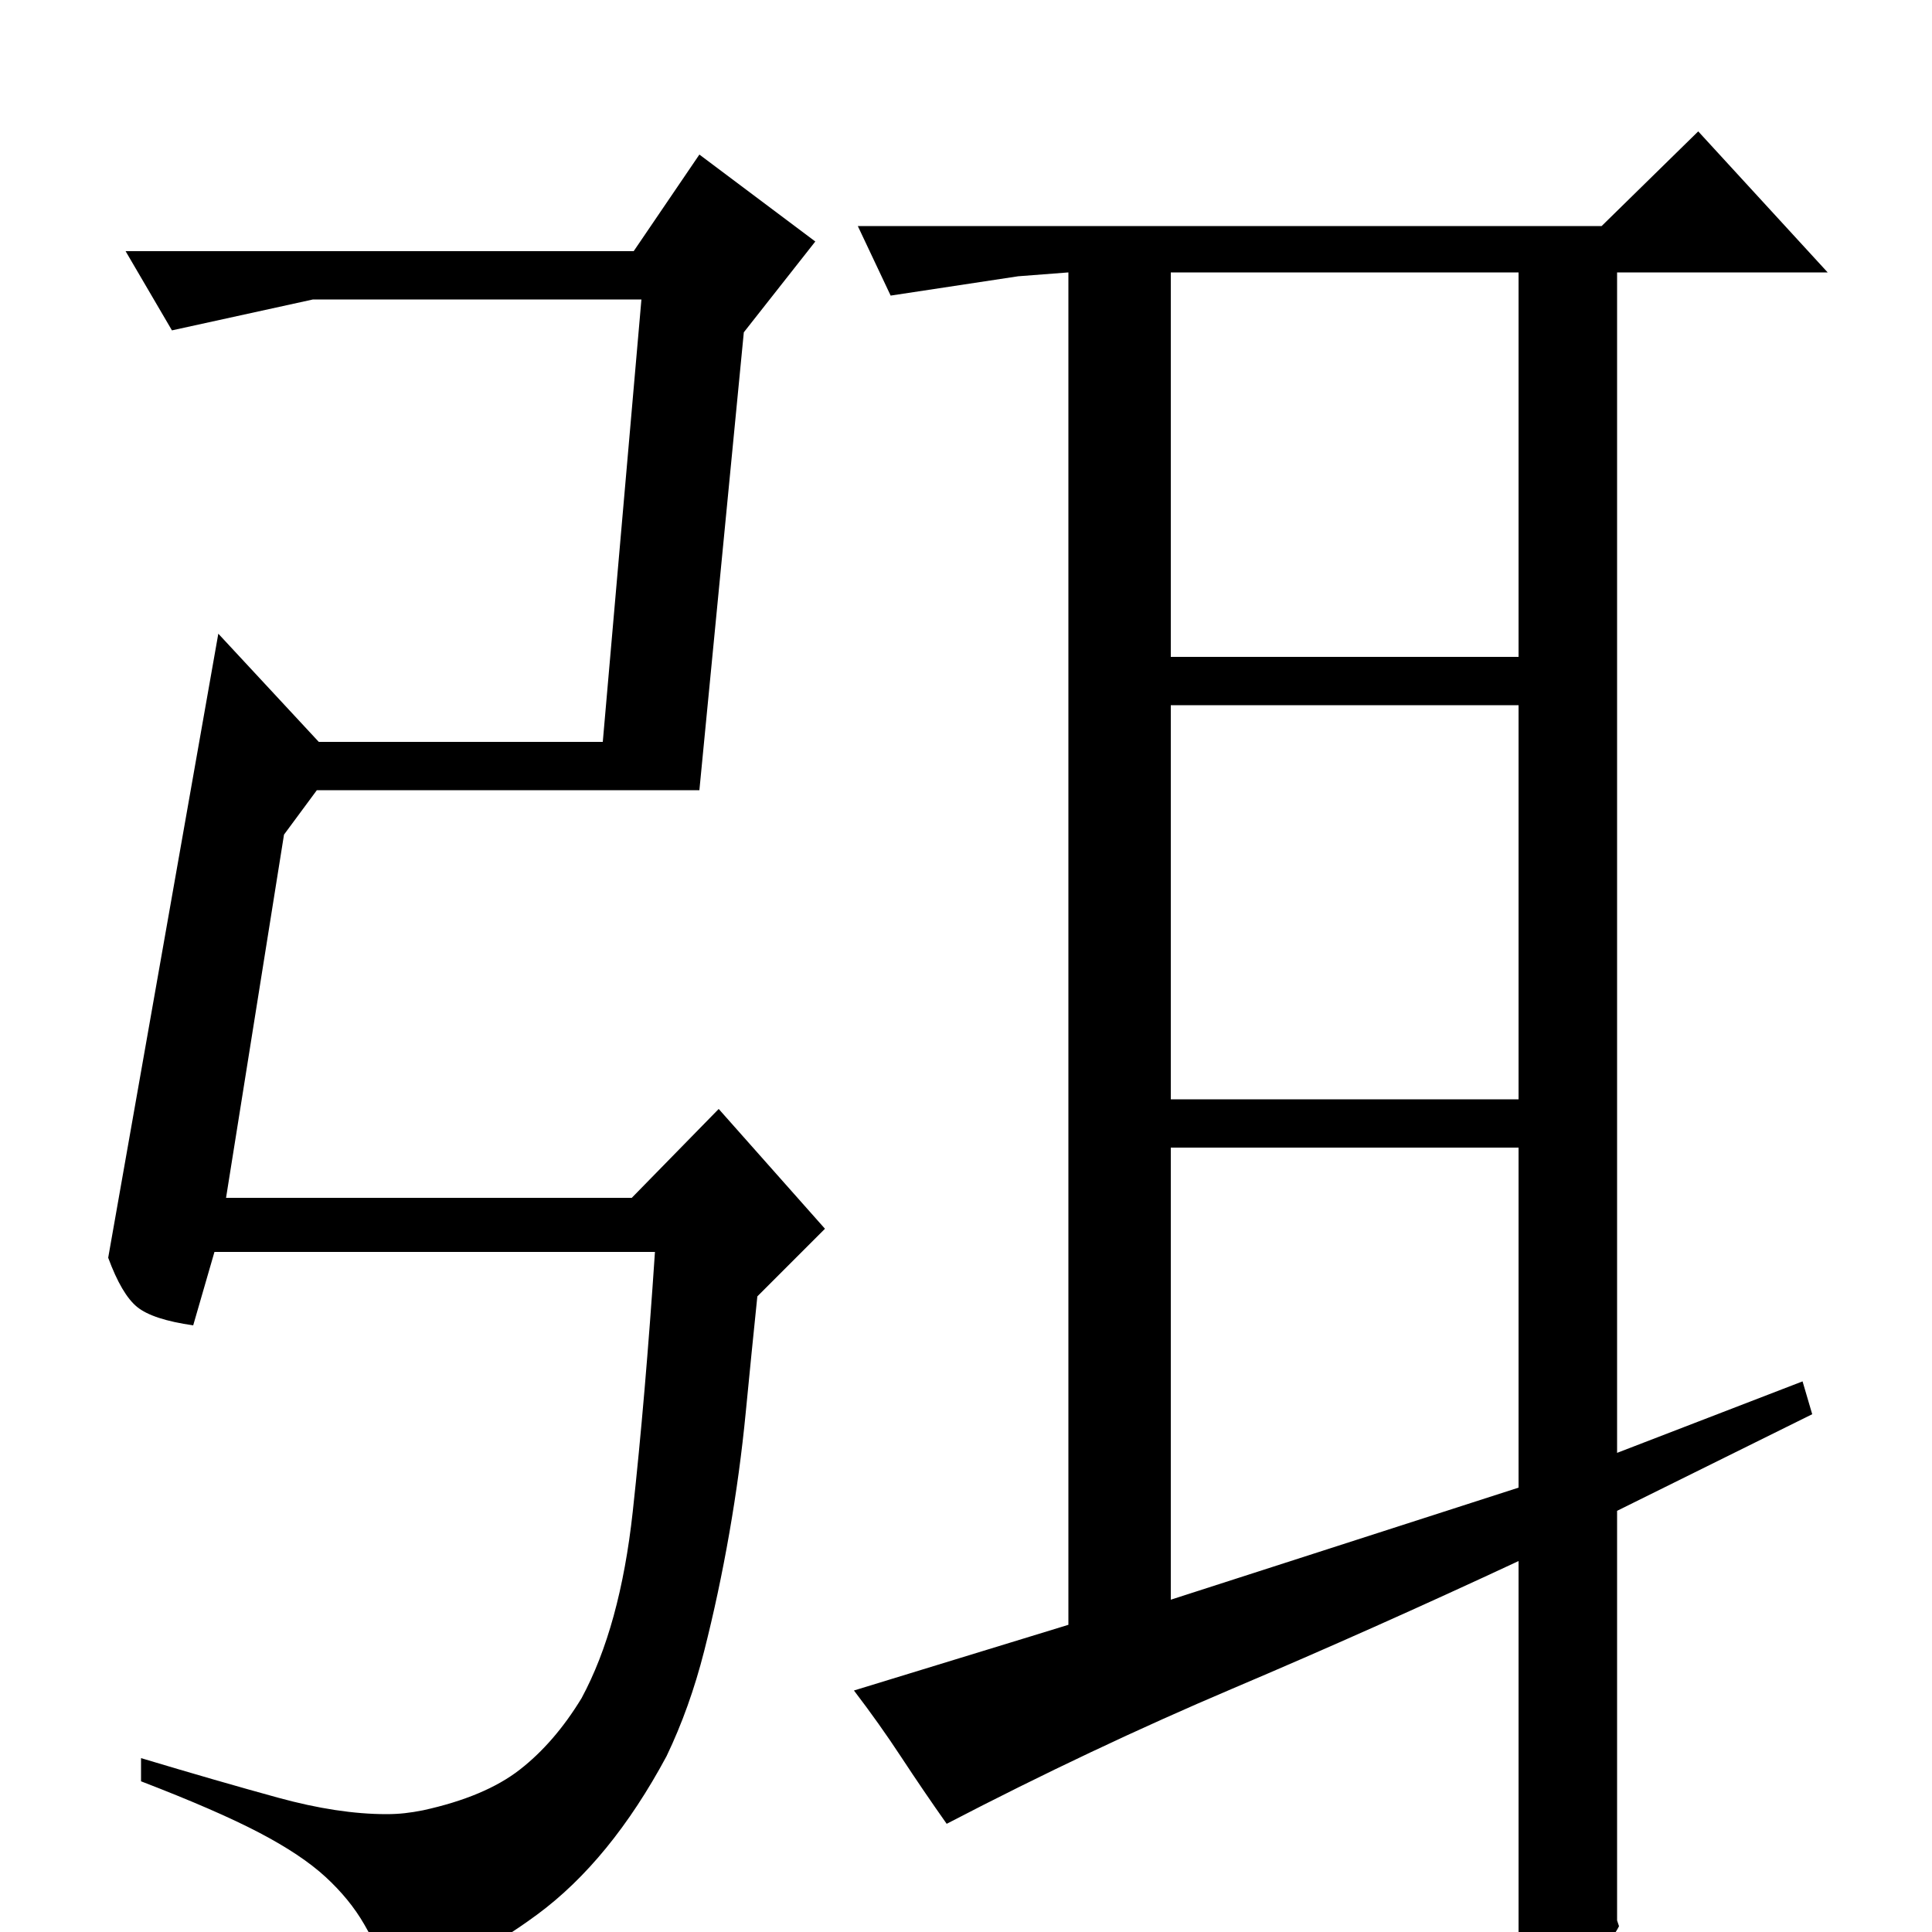 <?xml version="1.0" standalone="no"?>
<!DOCTYPE svg PUBLIC "-//W3C//DTD SVG 1.1//EN" "http://www.w3.org/Graphics/SVG/1.1/DTD/svg11.dtd" >
<svg xmlns="http://www.w3.org/2000/svg" xmlns:xlink="http://www.w3.org/1999/xlink" version="1.1" viewBox="0 -200 1000 1000">
  <g transform="matrix(1 0 0 -1 0 800)">
   <path fill="currentColor"
d="M65 870h263l34 50l60 -45l-37 -47l-23 -237h-198l-17 -23l-30 -188h210l45 46l55 -62l-35 -35q-3 -29 -6 -60t-8.5 -62.5t-13 -61t-19.5 -54.5q-29 -54 -67 -82t-73 -36q-9 18 -16.5 31t-20 24.5t-34.5 23t-61 26.5v12q40 -12 71 -20.5t56 -8.5q5 0 9.5 0.5t9.5 1.5
q32 7 50 21t32 37q20 37 26.5 96.5t11.5 134.5h-228l-11 -38q-21 3 -29 9.5t-15 25.5l57 323l52 -56h147l20 229h-170l-73 -16zM838 3q-3 -6 -9.5 -12t-14.5 -11t-15.5 -8t-12.5 -3v223q-75 -35 -148 -66t-148 -70q-12 17 -23.5 34.5t-24.5 34.5l111 34v700l-26 -2l-66 -10
l-17 36h385l50 49l67 -73h-109v-611l96 37l5 -17l-101 -50v-212zM606 431h180v204h-180v-204zM606 660h180v199h-180v-199zM606 172l180 58v176h-180v-234z" />
  </g>

</svg>
